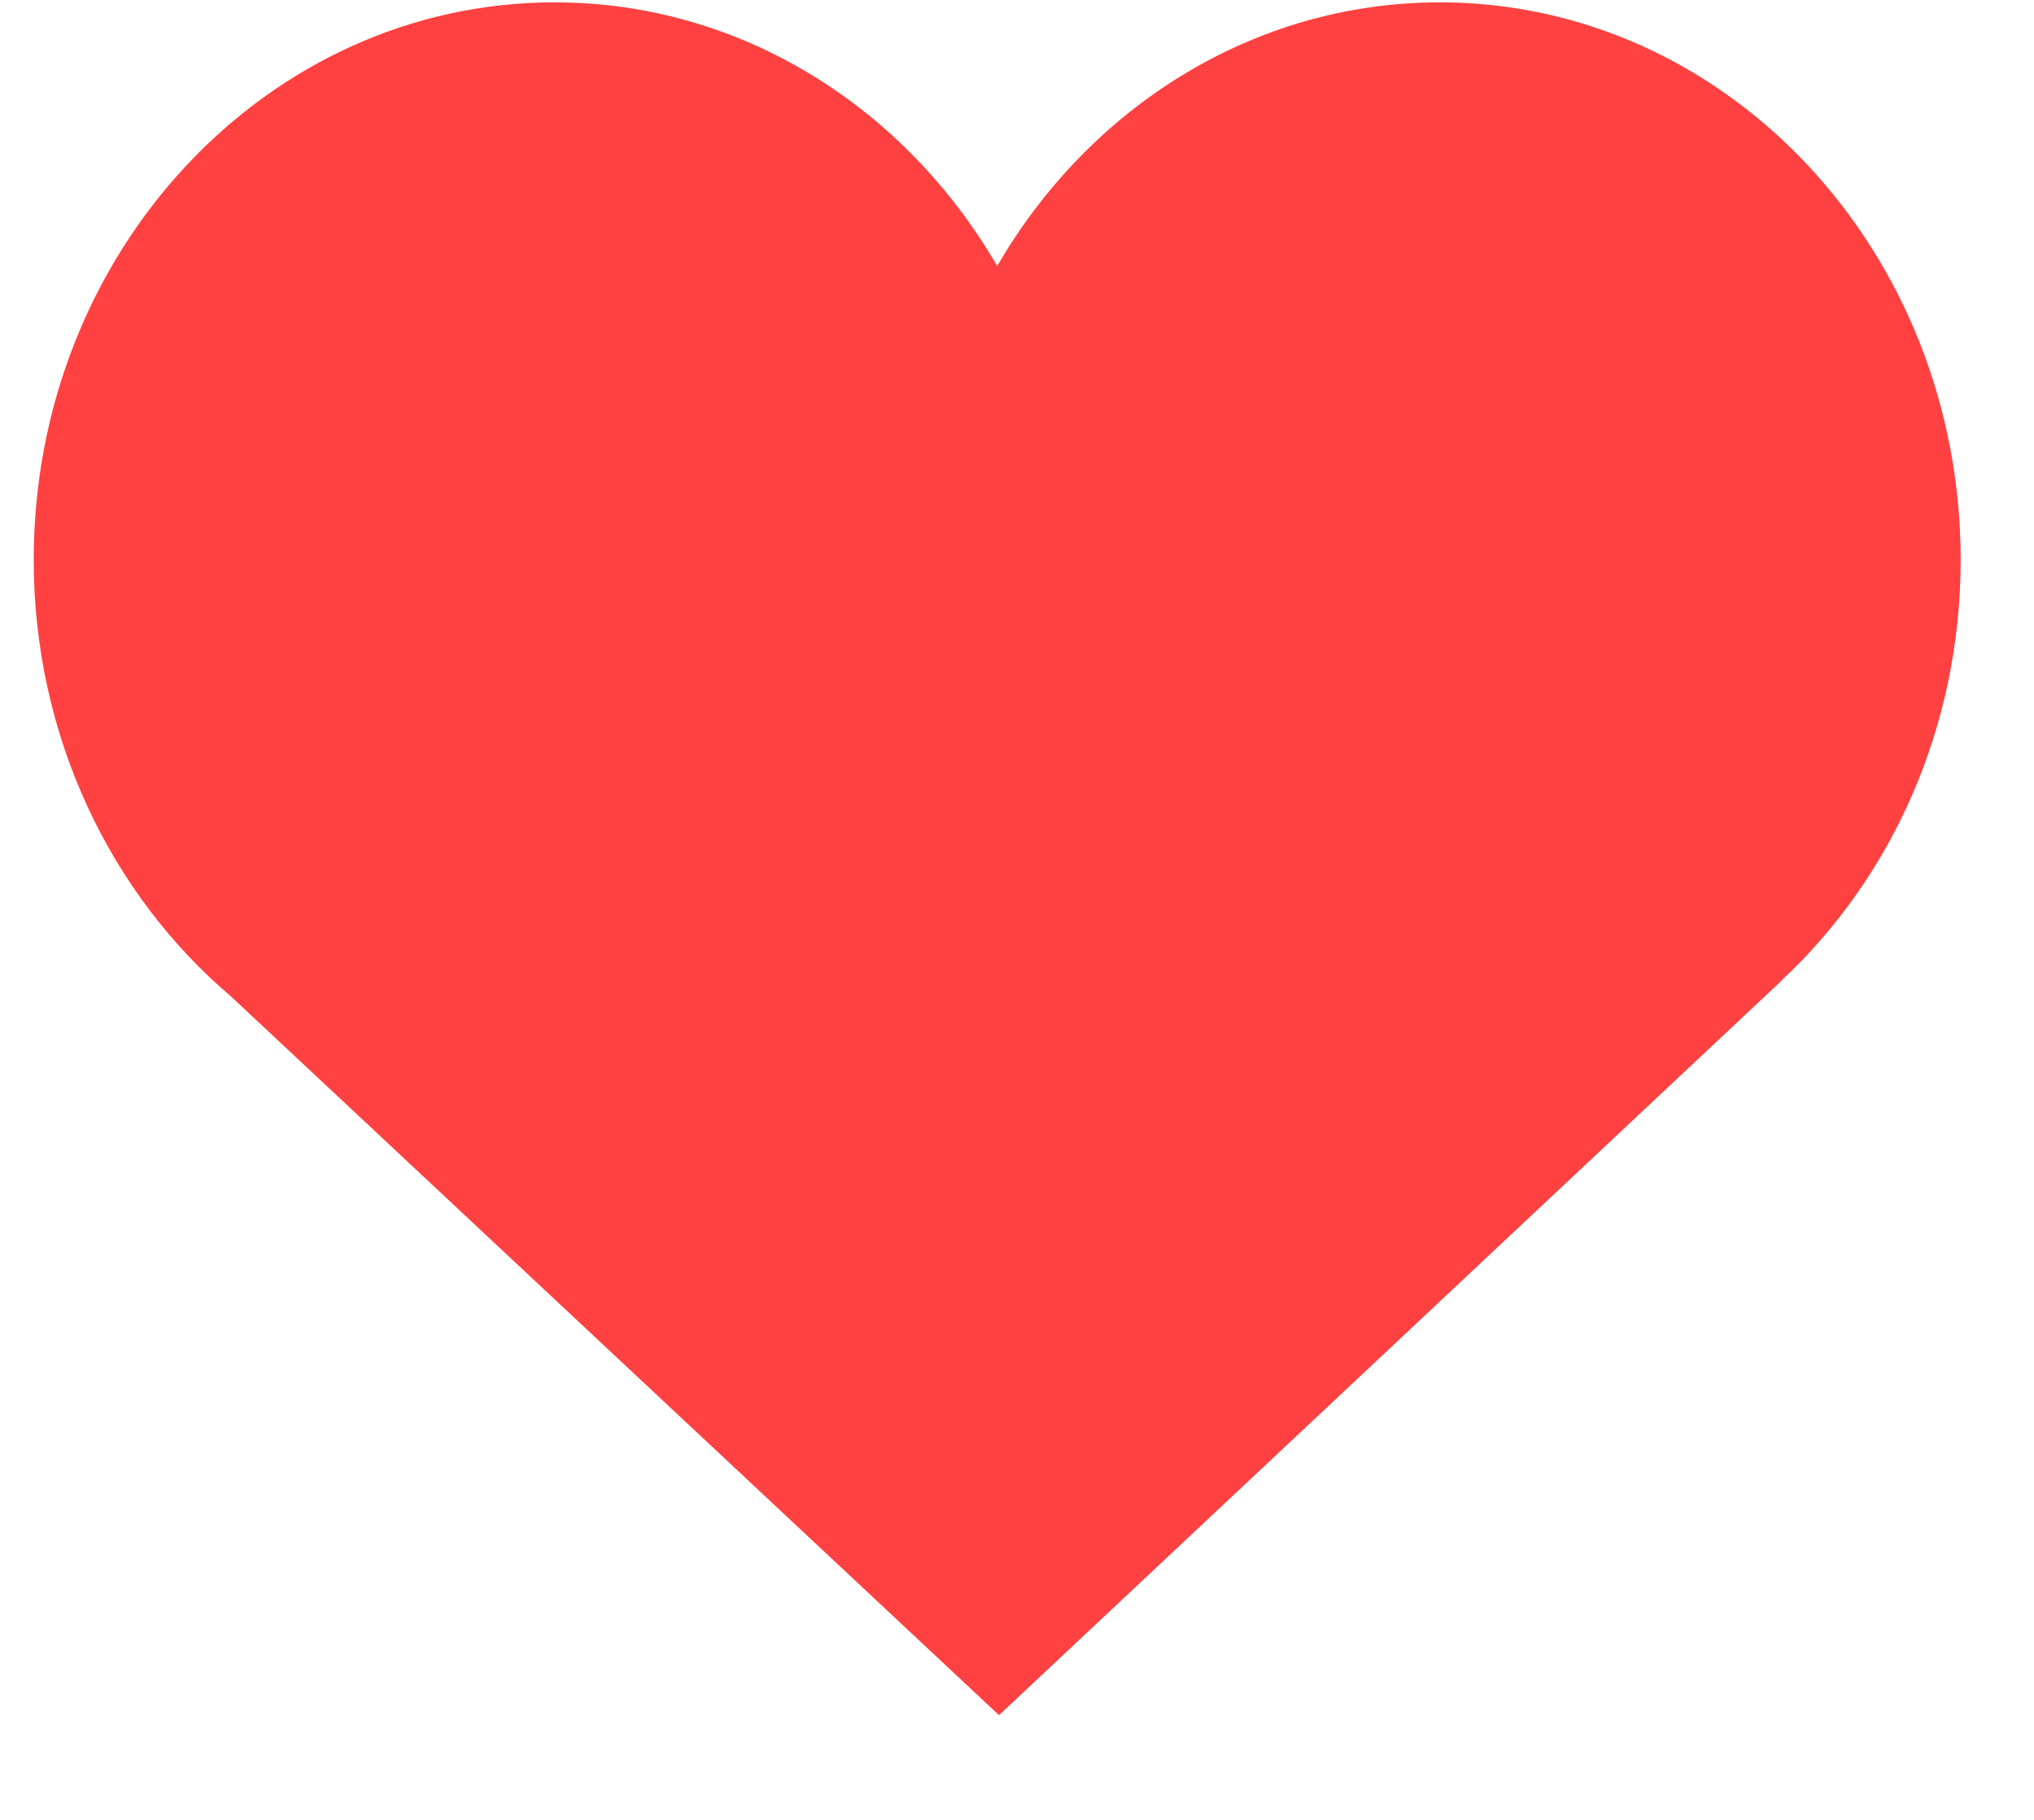 <svg width="19" height="17" viewBox="0 0 19 17" fill="none" xmlns="http://www.w3.org/2000/svg">
<path fill-rule="evenodd" clip-rule="evenodd" d="M2.161 9.311C1.037 8.358 0.315 6.883 0.315 5.229C0.315 2.353 2.493 0.022 5.18 0.022C6.926 0.022 8.457 1.007 9.315 2.485C10.173 1.007 11.704 0.022 13.45 0.022C16.137 0.022 18.315 2.353 18.315 5.229C18.315 6.796 17.668 8.202 16.644 9.156L16.646 9.157L9.332 16.022L2.161 9.311Z" fill="#FF4141"/>
</svg>
